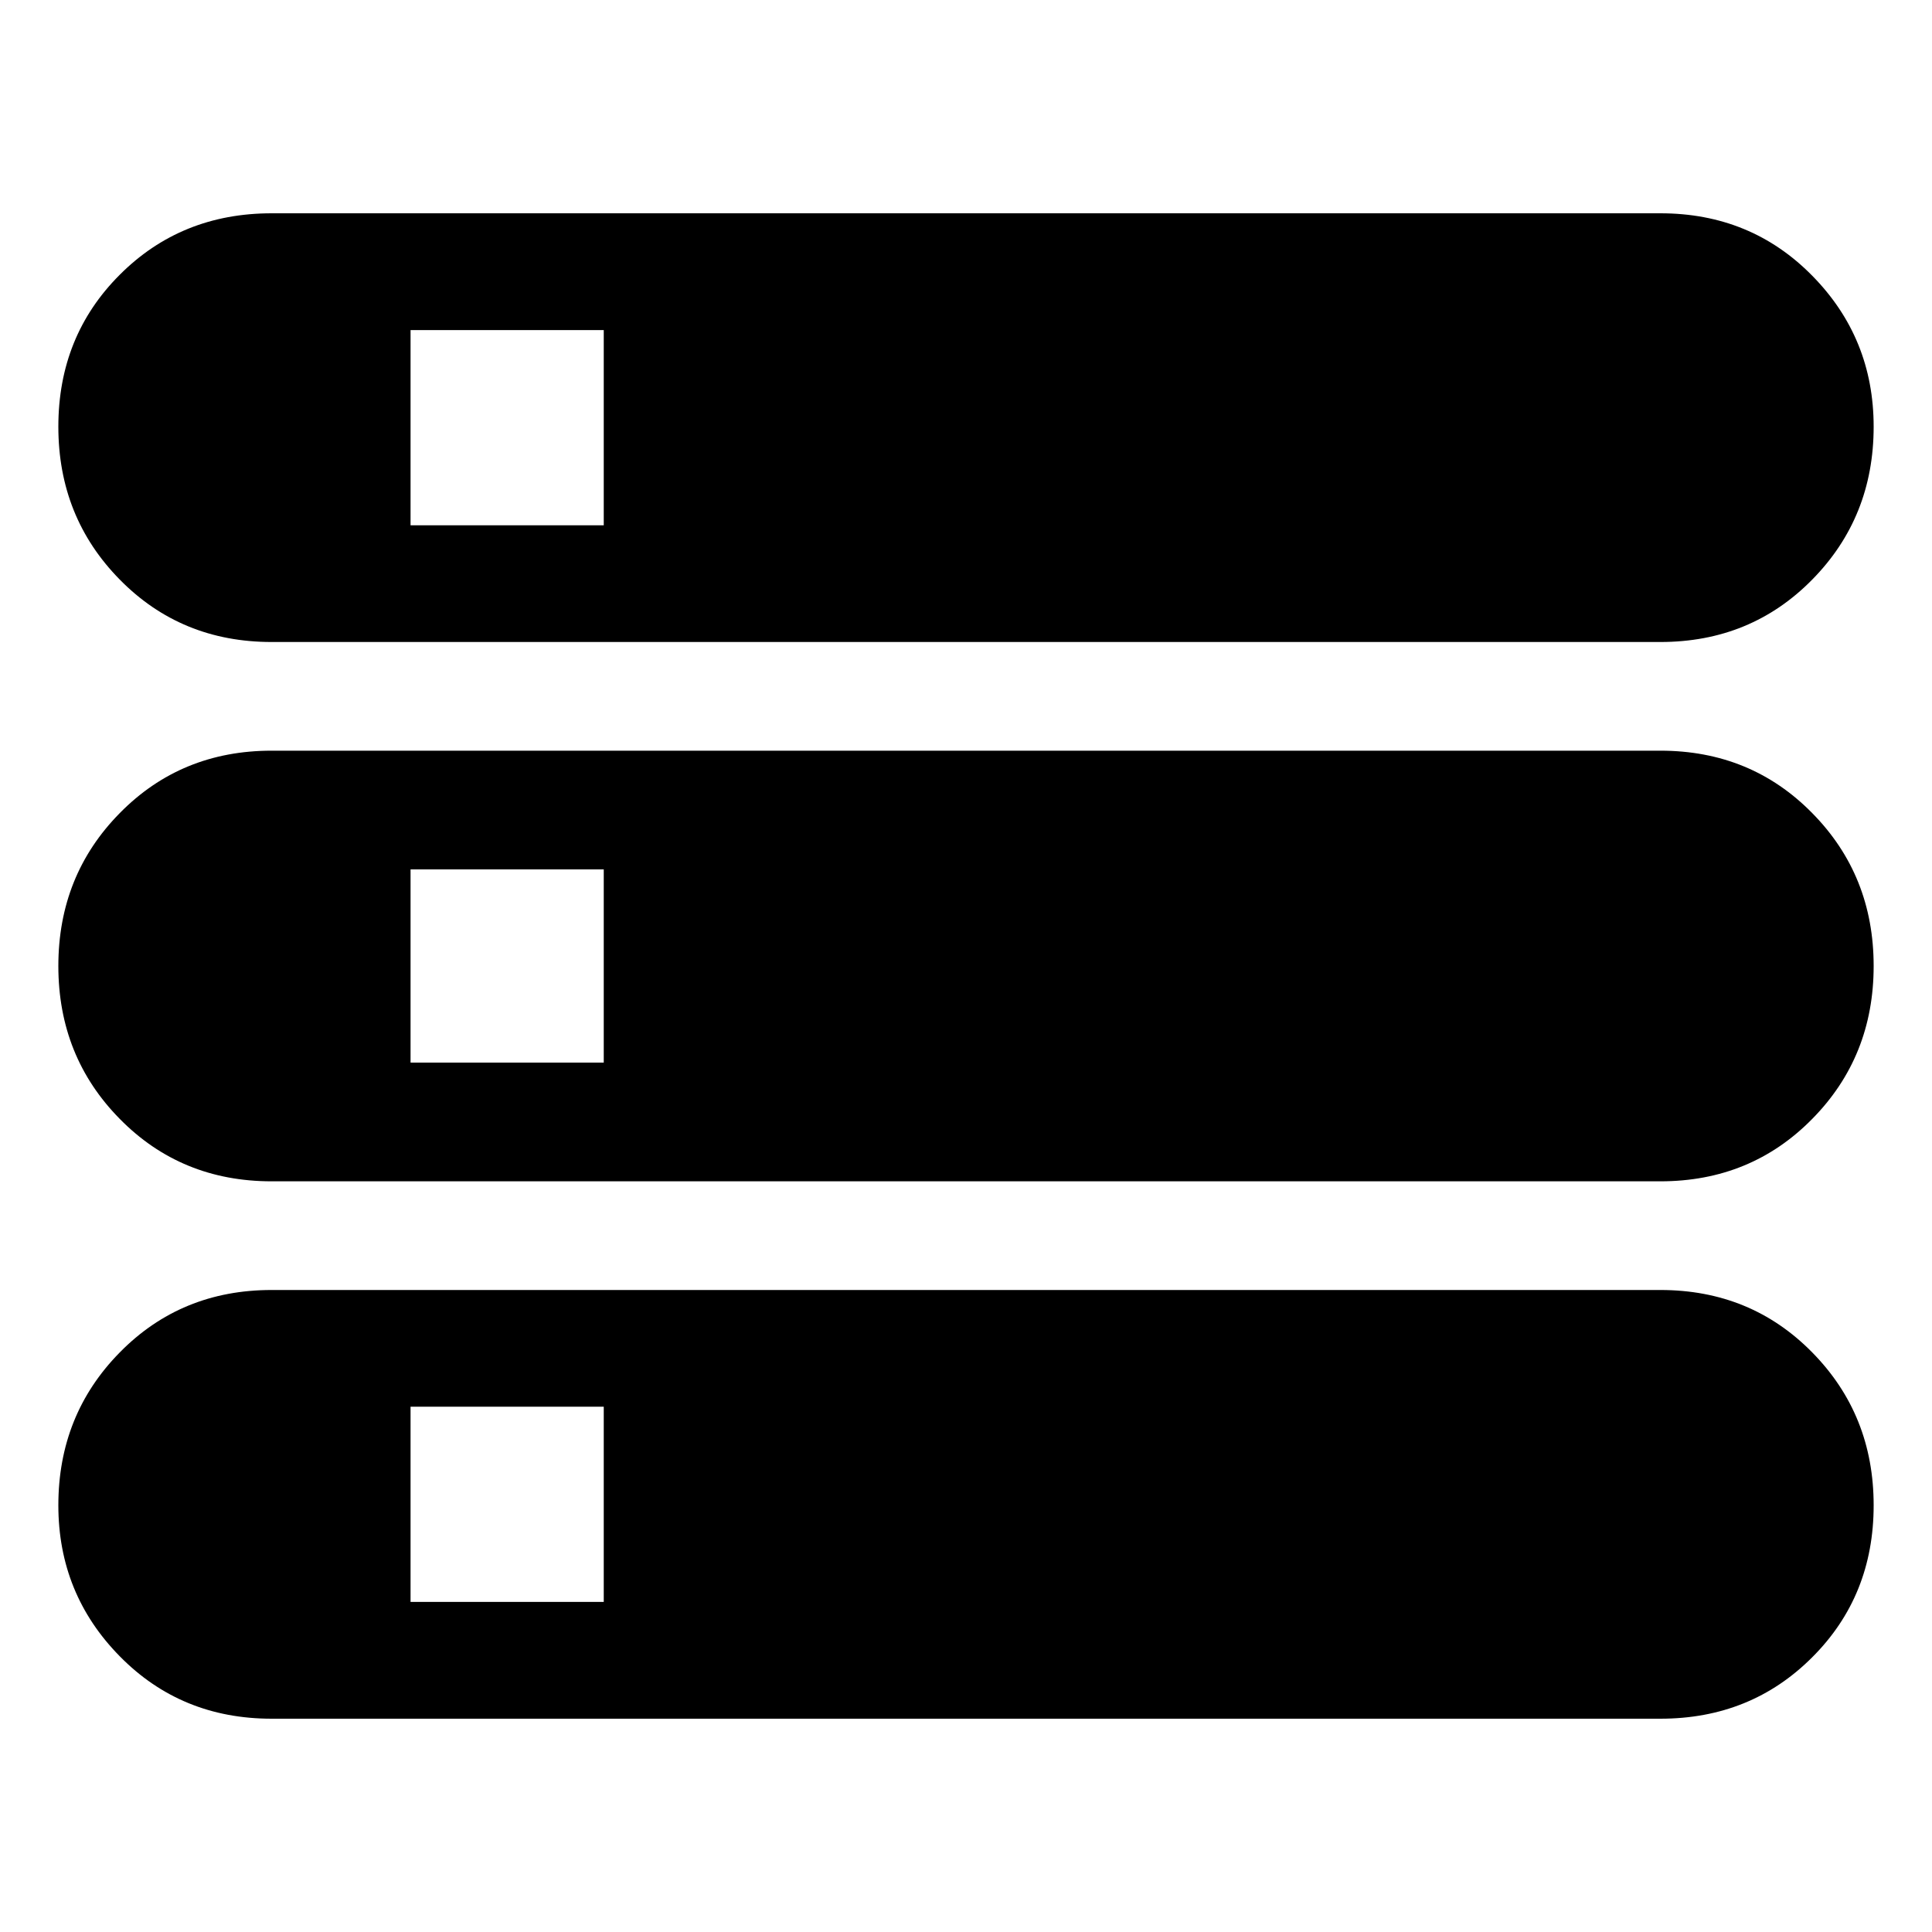 <svg xmlns="http://www.w3.org/2000/svg" height="20" width="20"><path d="M2.812 17.792q-.937 0-1.572-.646-.636-.646-.636-1.563 0-.937.636-1.583.635-.646 1.572-.646h14.376q.937 0 1.572.646.636.646.636 1.583 0 .938-.636 1.573-.635.636-1.572.636Zm1.438-1.209h2v-2.021h-2ZM2.812 6.646q-.937 0-1.572-.646-.636-.646-.636-1.583 0-.938.636-1.573.635-.636 1.572-.636h14.376q.937 0 1.572.646.636.646.636 1.563 0 .937-.636 1.583-.635.646-1.572.646ZM4.25 5.438h2V3.417h-2Zm-1.438 6.791q-.937 0-1.572-.646Q.604 10.938.604 10t.636-1.583q.635-.646 1.572-.646h14.376q.937 0 1.572.646.636.645.636 1.583t-.636 1.583q-.635.646-1.572.646ZM4.25 11h2V9h-2Z"/></svg>